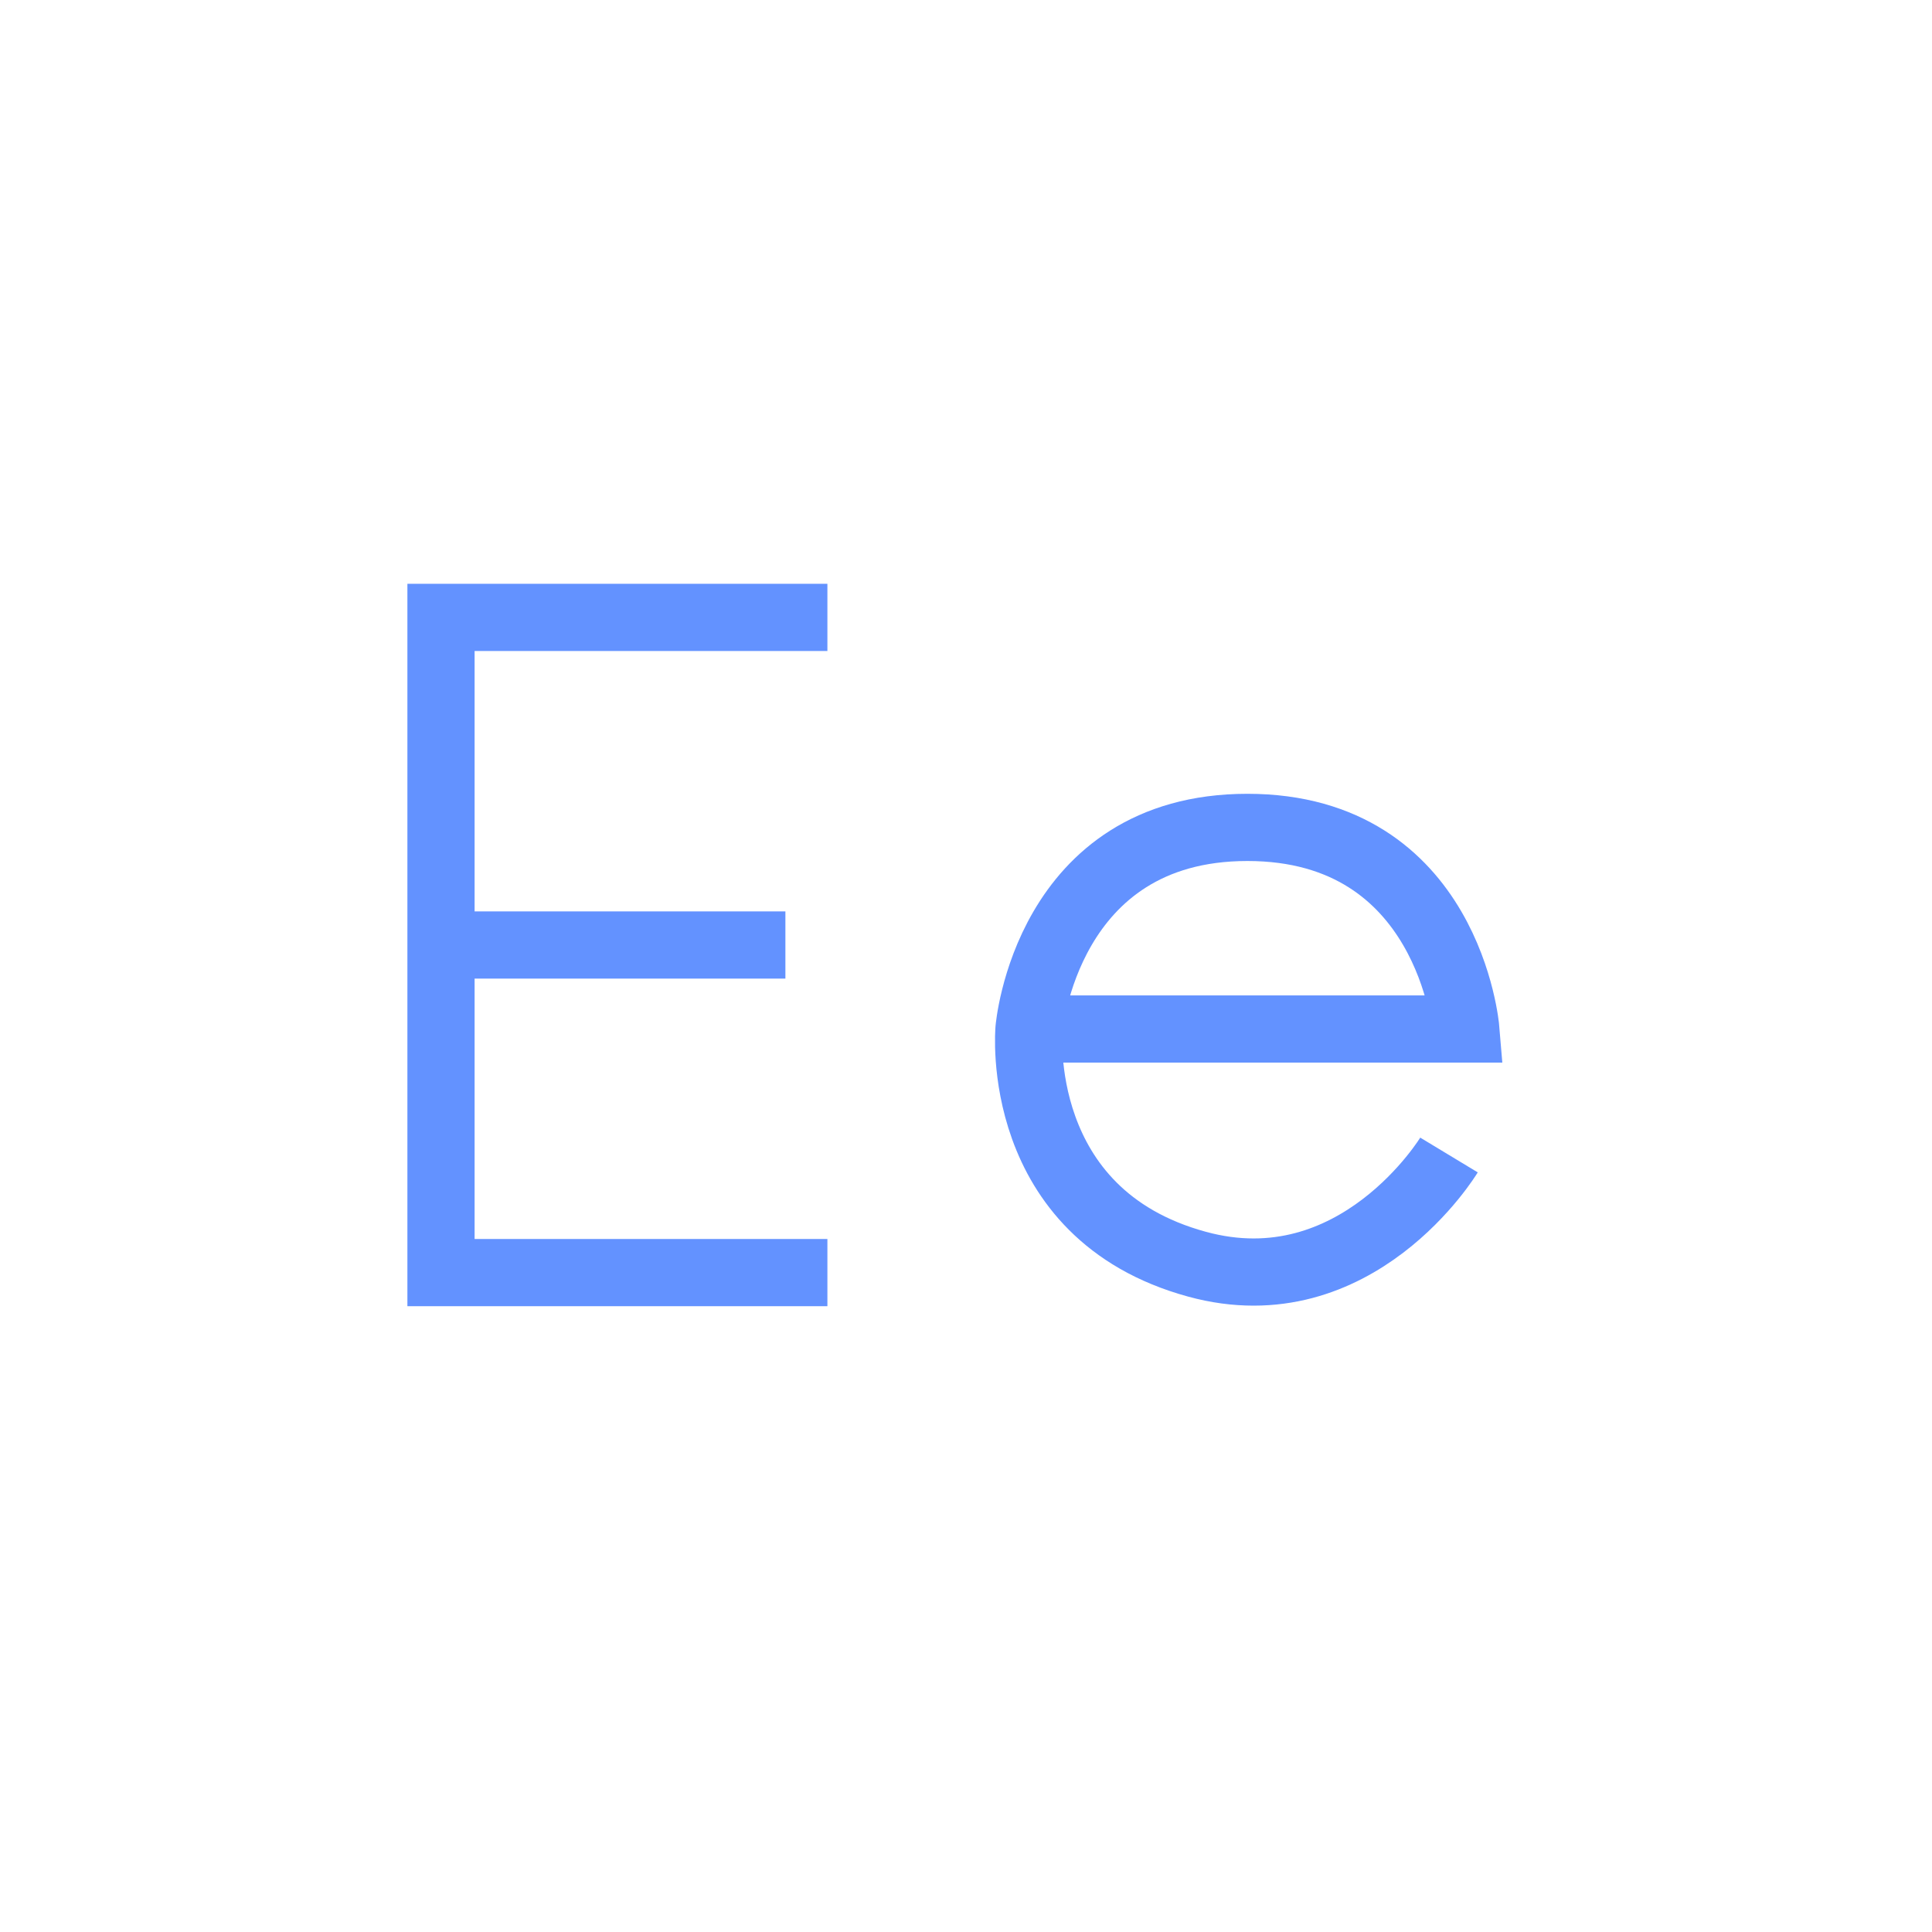 <?xml version="1.0" encoding="utf-8"?>
<!-- Generator: Adobe Illustrator 24.0.2, SVG Export Plug-In . SVG Version: 6.00 Build 0)  -->
<svg version="1.1" xmlns="http://www.w3.org/2000/svg" xmlns:xlink="http://www.w3.org/1999/xlink" x="0px" y="0px"
	 viewBox="0 0 230 230" style="enable-background:new 0 0 230 230;" xml:space="preserve">
<style type="text/css">
	.st0{fill:none;stroke:#6392FF;stroke-width:8;stroke-miterlimit:10;}
</style>
<g id="CapE">
	<polyline id="CapE1" class="st0" points="98.5,73.5 52.5,73.5 52.5,151.5 98.5,151.5 	"/>
	<line id="CapE2" class="st0" x1="93.5" y1="112.5" x2="50.5" y2="112.5"/>
</g>
<g id="LowE">
	<path id="LowE1" class="st0" d="M122.5,122.5h52c0,0-2-24-26-24S122.5,122.5,122.5,122.5s-2,22,20,28c19,5.2,30-13,30-13"/>
</g>
</svg>
